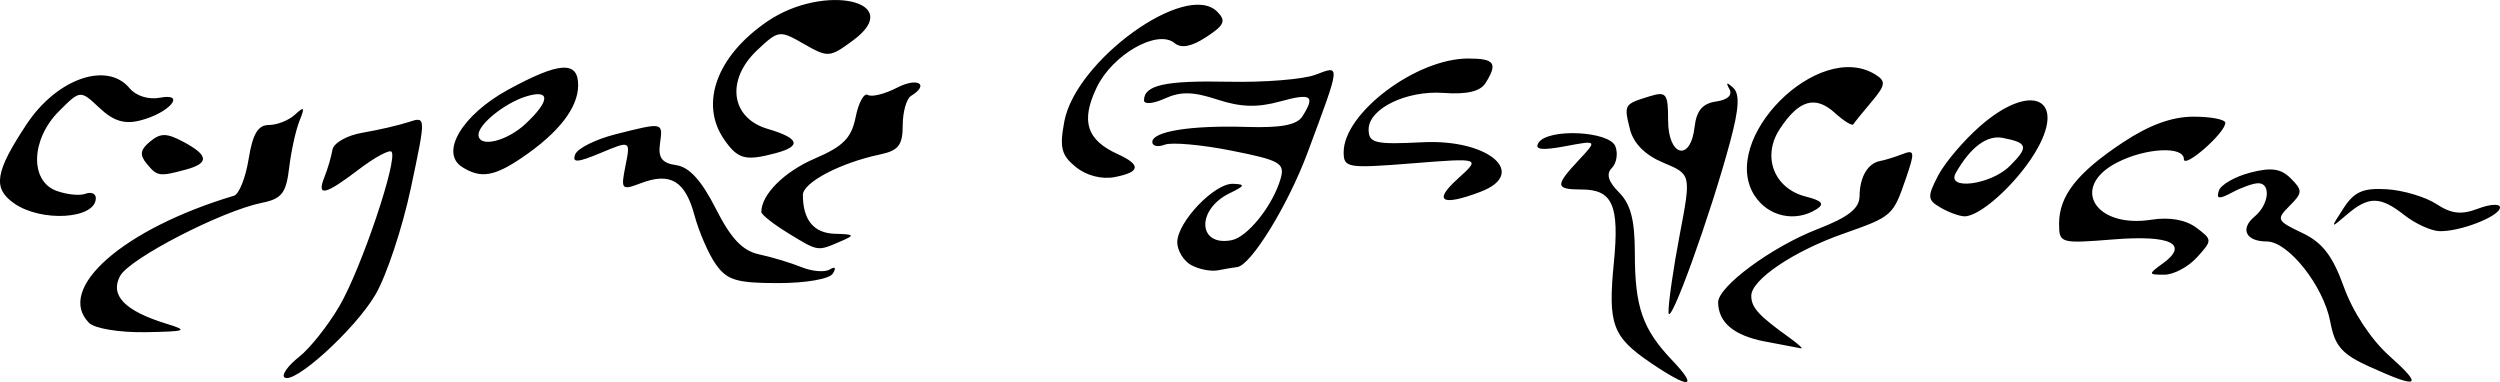 <?xml version="1.0" encoding="UTF-8" standalone="no"?>
<!-- Created with Inkscape (http://www.inkscape.org/) -->

<svg
   width="79.512mm"
   height="12.149mm"
   viewBox="0 0 79.512 12.149"
   version="1.1"
   id="svg5"
   inkscape:version="1.1.1 (eb90963e84, 2021-10-02)"
   sodipodi:docname="chadhrave_e_sornas_agwinchasrin.svg"
   xmlns:inkscape="http://www.inkscape.org/namespaces/inkscape"
   xmlns:sodipodi="http://sodipodi.sourceforge.net/DTD/sodipodi-0.dtd"
   xmlns="http://www.w3.org/2000/svg"
   xmlns:svg="http://www.w3.org/2000/svg">
  <sodipodi:namedview
     id="namedview7"
     pagecolor="#ffffff"
     bordercolor="#666666"
     borderopacity="1.0"
     inkscape:pageshadow="2"
     inkscape:pageopacity="0.0"
     inkscape:pagecheckerboard="0"
     inkscape:document-units="mm"
     showgrid="false"
     fit-margin-top="0"
     fit-margin-left="0"
     fit-margin-right="0"
     fit-margin-bottom="0"
     inkscape:zoom="1.5037598"
     inkscape:cx="179.21745"
     inkscape:cy="116.04247"
     inkscape:window-width="1848"
     inkscape:window-height="1016"
     inkscape:window-x="72"
     inkscape:window-y="27"
     inkscape:window-maximized="1"
     inkscape:current-layer="layer1" />
  <defs
     id="defs2" />
  <g
     inkscape:label="Layer 1"
     inkscape:groupmode="layer"
     id="layer1"
     transform="translate(-84.259,-146.965)">
    <path
       style="fill:#000000;stroke-width:0.265"
       d="m 93.3,158.963 c -0.085,-0.085 0.127,-0.377 0.472,-0.648 0.345,-0.271 0.923,-0.999 1.284,-1.619 0.694,-1.187 1.873,-4.687 1.654,-4.907 -0.071,-0.071 -0.541,0.185 -1.045,0.569 -1.07,0.816 -1.343,0.875 -1.086,0.235 0.102,-0.255 0.216,-0.641 0.252,-0.86 0.037,-0.223 0.459,-0.463 0.967,-0.549 0.495,-0.084 1.151,-0.236 1.457,-0.337 0.556,-0.184 0.556,-0.184 0.069,2.109 -0.268,1.261 -0.774,2.781 -1.124,3.379 -0.655,1.118 -2.625,2.902 -2.901,2.626 z m 43.446,-0.468 c -1.206,-0.82 -1.351,-1.217 -1.158,-3.182 0.179,-1.82 -0.042,-2.321 -1.023,-2.321 -0.845,0 -0.857,-0.12 -0.096,-0.932 0.595,-0.636 0.595,-0.636 -0.435,-0.443 -0.743,0.139 -0.978,0.108 -0.844,-0.109 0.291,-0.47 2.258,-0.379 2.447,0.113 0.087,0.228 0.036,0.538 -0.114,0.688 -0.188,0.188 -0.116,0.43 0.229,0.776 0.371,0.371 0.503,0.881 0.503,1.941 0,1.702 0.246,2.409 1.181,3.391 0.858,0.901 0.57,0.935 -0.689,0.079 z m 22.893,0.142 c -0.901,-0.409 -1.12,-0.659 -1.267,-1.442 -0.213,-1.133 -1.333,-2.55 -2.017,-2.55 -0.669,0 -0.863,-0.4 -0.386,-0.796 0.455,-0.378 0.527,-1.056 0.112,-1.056 -0.155,0 -0.526,0.131 -0.824,0.29 -0.423,0.226 -0.517,0.214 -0.428,-0.054 0.063,-0.189 0.511,-0.447 0.996,-0.573 0.674,-0.175 0.978,-0.131 1.295,0.186 0.376,0.376 0.373,0.457 -0.041,0.87 -0.431,0.431 -0.409,0.477 0.399,0.86 0.647,0.307 0.969,0.725 1.33,1.727 0.284,0.789 0.866,1.67 1.441,2.183 1.097,0.978 0.951,1.062 -0.61,0.353 z m -19.245,-0.81 c -0.989,-0.191 -1.481,-0.602 -1.49,-1.244 -0.007,-0.503 1.701,-1.764 3.151,-2.327 0.998,-0.387 1.344,-0.659 1.347,-1.058 0.005,-0.605 0.264,-1.044 0.657,-1.113 0.146,-0.026 0.462,-0.123 0.703,-0.217 0.393,-0.153 0.405,-0.073 0.115,0.769 -0.411,1.195 -0.429,1.211 -2.003,1.765 -1.576,0.555 -2.916,1.46 -2.916,1.97 0,0.373 0.231,0.628 1.191,1.316 0.291,0.209 0.47,0.37 0.397,0.357 -0.073,-0.012 -0.591,-0.111 -1.152,-0.219 z M 87.095,157.238 c -1.088,-1.088 1.085,-2.997 4.606,-4.048 0.161,-0.048 0.371,-0.574 0.466,-1.169 0.128,-0.797 0.297,-1.081 0.646,-1.081 0.26,0 0.634,-0.149 0.83,-0.331 0.293,-0.272 0.319,-0.237 0.142,0.198 -0.118,0.291 -0.266,0.963 -0.329,1.493 -0.096,0.806 -0.236,0.988 -0.858,1.113 -1.277,0.255 -4.223,1.774 -4.52,2.33 -0.33,0.617 0.151,1.112 1.477,1.519 0.708,0.218 0.636,0.246 -0.675,0.268 -0.821,0.013 -1.608,-0.116 -1.786,-0.294 z m 50.231,-0.344 c -0.007,-0.291 0.153,-1.396 0.355,-2.456 0.367,-1.927 0.367,-1.927 -0.52,-2.298 -0.578,-0.242 -0.948,-0.612 -1.061,-1.062 -0.197,-0.787 -0.19,-0.8 0.618,-1.048 0.54,-0.166 0.595,-0.096 0.595,0.761 0,1.15 0.714,1.334 0.842,0.216 0.06,-0.523 0.253,-0.752 0.683,-0.813 0.369,-0.052 0.532,-0.205 0.424,-0.397 -0.121,-0.216 -0.085,-0.229 0.119,-0.043 0.215,0.197 0.19,0.658 -0.095,1.72 -0.633,2.359 -1.947,5.992 -1.961,5.42 z m -30.3,-1.521 c -0.23,-0.327 -0.536,-1.03 -0.679,-1.56 -0.297,-1.097 -0.766,-1.378 -1.704,-1.022 -0.619,0.235 -0.643,0.208 -0.49,-0.556 0.161,-0.803 0.161,-0.803 -0.786,-0.407 -0.747,0.312 -0.918,0.322 -0.813,0.046 0.074,-0.192 0.655,-0.481 1.292,-0.641 1.517,-0.382 1.499,-0.386 1.403,0.304 -0.062,0.449 0.065,0.616 0.518,0.681 0.414,0.059 0.805,0.489 1.259,1.385 0.486,0.958 0.849,1.34 1.384,1.454 0.399,0.085 1.002,0.267 1.341,0.405 0.338,0.137 0.744,0.17 0.901,0.073 0.17,-0.105 0.209,-0.053 0.097,0.129 -0.108,0.175 -0.854,0.305 -1.746,0.305 -1.314,0 -1.622,-0.093 -1.975,-0.595 z m 15.118,0.023 c -0.243,-0.136 -0.442,-0.462 -0.442,-0.725 0,-0.643 1.182,-1.882 1.773,-1.86 0.399,0.015 0.383,0.063 -0.104,0.298 -1.07,0.517 -1.021,1.707 0.061,1.495 0.512,-0.1 1.315,-1.111 1.558,-1.96 0.14,-0.491 -0.019,-0.581 -1.565,-0.888 -0.947,-0.188 -1.9,-0.274 -2.119,-0.19 -0.219,0.084 -0.398,0.047 -0.398,-0.083 0,-0.34 1.224,-0.536 2.993,-0.481 1.1,0.035 1.607,-0.061 1.782,-0.337 0.418,-0.661 0.284,-0.748 -0.723,-0.47 -0.71,0.196 -1.25,0.179 -1.985,-0.064 -0.768,-0.253 -1.167,-0.261 -1.67,-0.032 -0.364,0.166 -0.661,0.192 -0.661,0.058 0,-0.487 0.676,-0.635 2.694,-0.592 1.132,0.024 2.373,-0.076 2.757,-0.222 0.808,-0.307 0.816,-0.386 -0.249,2.477 -0.621,1.669 -1.803,3.591 -2.239,3.639 -0.102,0.011 -0.373,0.057 -0.602,0.102 -0.23,0.045 -0.617,-0.029 -0.86,-0.166 z m 30.901,-0.049 c 0.852,-0.623 0.255,-0.914 -1.574,-0.767 -1.683,0.135 -1.723,0.124 -1.723,-0.501 0,-0.887 0.575,-1.62 2.025,-2.581 0.846,-0.56 1.563,-0.822 2.254,-0.822 0.557,0 1.011,0.089 1.008,0.198 -0.007,0.325 -1.318,1.471 -1.318,1.152 0,-0.423 -1.22,-0.359 -2.13,0.111 -1.5,0.776 -0.699,2.098 1.1,1.816 0.573,-0.09 1.087,7.9e-4 1.423,0.251 0.516,0.385 0.517,0.402 0.025,0.945 -0.275,0.304 -0.743,0.553 -1.039,0.553 -0.517,0 -0.519,-0.015 -0.051,-0.357 z m -43.712,-0.963 c -0.473,-0.288 -0.86,-0.593 -0.86,-0.678 0,-0.553 0.729,-1.282 1.7,-1.698 0.907,-0.389 1.167,-0.654 1.301,-1.323 0.092,-0.46 0.267,-0.776 0.388,-0.701 0.121,0.075 0.539,-0.029 0.929,-0.231 0.654,-0.339 1.044,-0.108 0.444,0.262 -0.146,0.09 -0.265,0.511 -0.265,0.937 0,0.63 -0.135,0.802 -0.728,0.927 -1.256,0.265 -2.447,0.891 -2.447,1.286 0,0.798 0.347,1.217 1.02,1.235 0.628,0.017 0.646,0.042 0.17,0.246 -0.735,0.316 -0.696,0.322 -1.654,-0.262 z m 51.399,-0.576 c -0.769,-0.605 -1.14,-0.609 -1.826,-0.022 -0.535,0.458 -0.536,0.456 -0.112,-0.198 0.342,-0.527 0.621,-0.65 1.377,-0.604 0.521,0.032 1.231,0.243 1.577,0.47 0.479,0.314 0.796,0.349 1.326,0.147 0.383,-0.146 0.697,-0.163 0.697,-0.039 0,0.282 -1.29,0.784 -1.939,0.754 -0.266,-0.012 -0.761,-0.241 -1.1,-0.508 z m -76.024,-0.375 c -0.689,-0.483 -0.608,-0.997 0.397,-2.516 0.961,-1.452 2.559,-2.01 3.277,-1.145 0.203,0.245 0.602,0.369 0.961,0.301 0.863,-0.165 0.294,0.493 -0.627,0.724 -0.501,0.126 -0.849,0.018 -1.294,-0.401 -0.609,-0.572 -0.609,-0.572 -1.288,0.107 -0.89,0.89 -0.934,2.213 -0.084,2.529 0.327,0.122 0.744,0.165 0.926,0.096 0.182,-0.069 0.331,-0.007 0.331,0.139 0,0.665 -1.728,0.775 -2.598,0.166 z m 55.364,-0.232 c -1.176,-1.794 2.026,-5.008 3.844,-3.859 0.33,0.209 0.311,0.334 -0.129,0.856 -0.284,0.336 -0.546,0.66 -0.583,0.72 -0.037,0.06 -0.302,-0.104 -0.588,-0.363 -0.624,-0.565 -1.146,-0.411 -1.753,0.515 -0.574,0.876 -0.18,1.894 0.832,2.148 0.513,0.129 0.602,0.234 0.34,0.4 -0.669,0.424 -1.529,0.241 -1.961,-0.418 z m 5.905,0.366 c -0.418,-0.243 -0.426,-0.342 -0.08,-1.011 0.211,-0.408 0.81,-1.116 1.332,-1.574 1.658,-1.456 2.811,-0.873 1.731,0.876 -0.614,0.993 -1.742,2.001 -2.225,1.987 -0.162,-0.004 -0.503,-0.129 -0.758,-0.278 z m 2.205,-1.324 c 0.608,-0.608 0.574,-0.738 -0.228,-0.893 -0.5,-0.096 -1.024,0.295 -1.49,1.113 -0.323,0.568 1.113,0.384 1.717,-0.22 z m -17.565,0.412 c 0.742,-0.668 0.742,-0.668 -1.44,-0.495 -2.062,0.164 -2.183,0.144 -2.183,-0.354 0,-1.245 2.305,-2.98 3.958,-2.98 0.847,0 0.952,0.15 0.551,0.785 -0.166,0.263 -0.597,0.363 -1.333,0.309 -1.181,-0.085 -2.382,0.5 -2.382,1.161 0,0.437 0.202,0.485 1.721,0.408 2.093,-0.106 3.371,0.993 1.834,1.577 -1.226,0.466 -1.517,0.302 -0.725,-0.41 z m -12.141,-0.378 c -0.461,-0.373 -0.523,-0.617 -0.367,-1.447 0.366,-1.953 3.878,-4.479 4.861,-3.496 0.292,0.292 0.235,0.428 -0.343,0.807 -0.47,0.308 -0.796,0.371 -1.008,0.196 -0.548,-0.455 -1.981,0.362 -2.483,1.416 -0.508,1.066 -0.319,1.662 0.67,2.113 0.756,0.344 0.725,0.574 -0.101,0.732 -0.407,0.078 -0.894,-0.049 -1.229,-0.32 z m -29.553,-0.109 c -0.229,-0.276 -0.203,-0.443 0.109,-0.701 0.333,-0.277 0.53,-0.275 1.062,0.01 0.81,0.433 0.826,0.681 0.057,0.887 -0.829,0.222 -0.889,0.213 -1.228,-0.195 z m 10.035,0.109 c -0.716,-0.453 -0.005,-1.655 1.451,-2.453 1.642,-0.899 2.245,-0.936 2.238,-0.138 -0.007,0.707 -0.61,1.488 -1.755,2.272 -0.91,0.623 -1.34,0.694 -1.934,0.319 z m 2.024,-1.381 c 0.777,-0.73 0.784,-1.1 0.017,-0.866 -0.675,0.206 -1.521,0.883 -1.521,1.218 0,0.429 0.897,0.219 1.504,-0.352 z m 6.316,0.516 c -0.801,-1.144 -0.246,-2.67 1.372,-3.77 1.801,-1.224 4.413,-0.644 2.724,0.605 -0.745,0.551 -0.801,0.555 -1.566,0.116 -0.774,-0.444 -0.809,-0.44 -1.483,0.194 -1.006,0.945 -0.848,2.16 0.327,2.506 1.008,0.297 1.094,0.548 0.265,0.771 -0.967,0.259 -1.205,0.198 -1.639,-0.421 z"
       id="path3295" />
  </g>
</svg>
